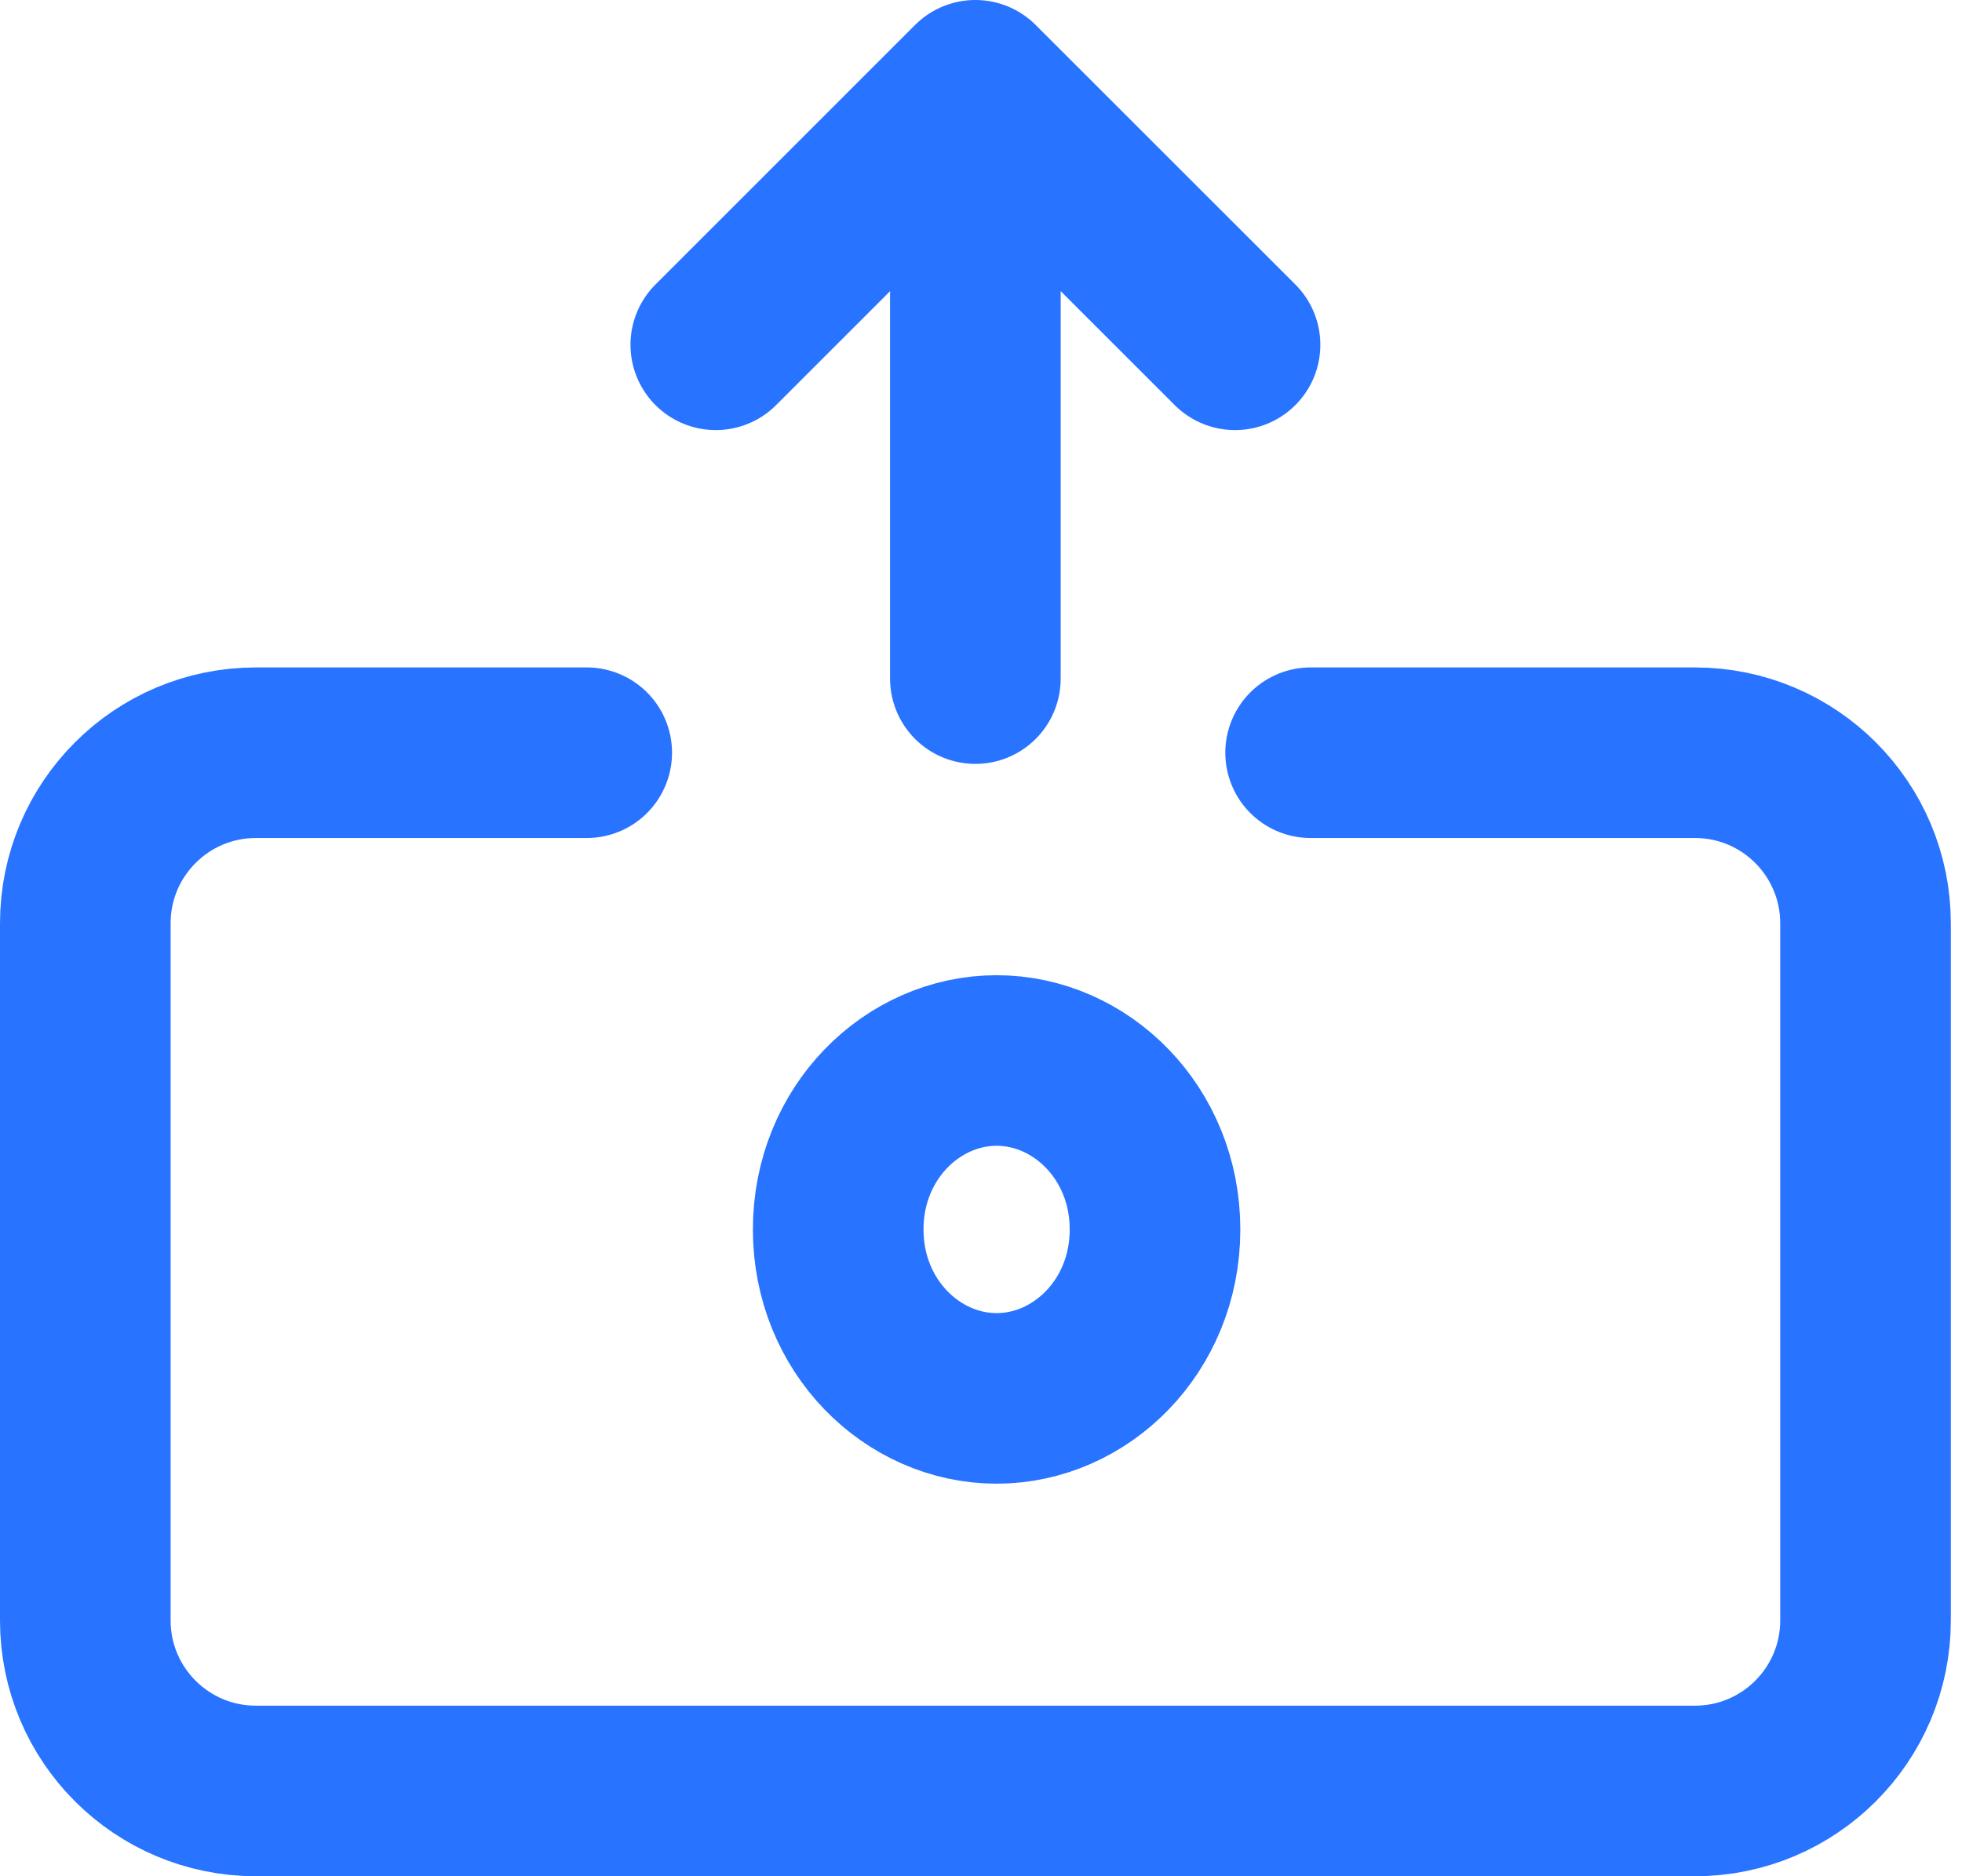 <svg width="23" height="22" viewBox="0 0 23 22" fill="none" xmlns="http://www.w3.org/2000/svg">
<path d="M15.364 8.826H19.869C20.974 8.826 21.869 9.722 21.869 10.826V19C21.869 20.105 20.974 21 19.869 21H3C1.895 21 1 20.105 1 19V10.826C1 9.722 1.895 8.826 3 8.826H6.878" stroke="#2873FF" stroke-width="2" stroke-linecap="round"/>
<path d="M8.391 4.043L11.434 1M11.434 1L14.478 4.043M11.434 1V7.957" stroke="#2873FF" stroke-width="2" stroke-linecap="round" stroke-linejoin="round"/>
<path d="M13.54 14.416C13.54 15.551 12.669 16.397 11.683 16.397C10.697 16.397 9.826 15.551 9.826 14.416C9.826 13.281 10.697 12.435 11.683 12.435C12.669 12.435 13.54 13.281 13.54 14.416Z" stroke="#2873FF" stroke-width="2"/>
</svg>
